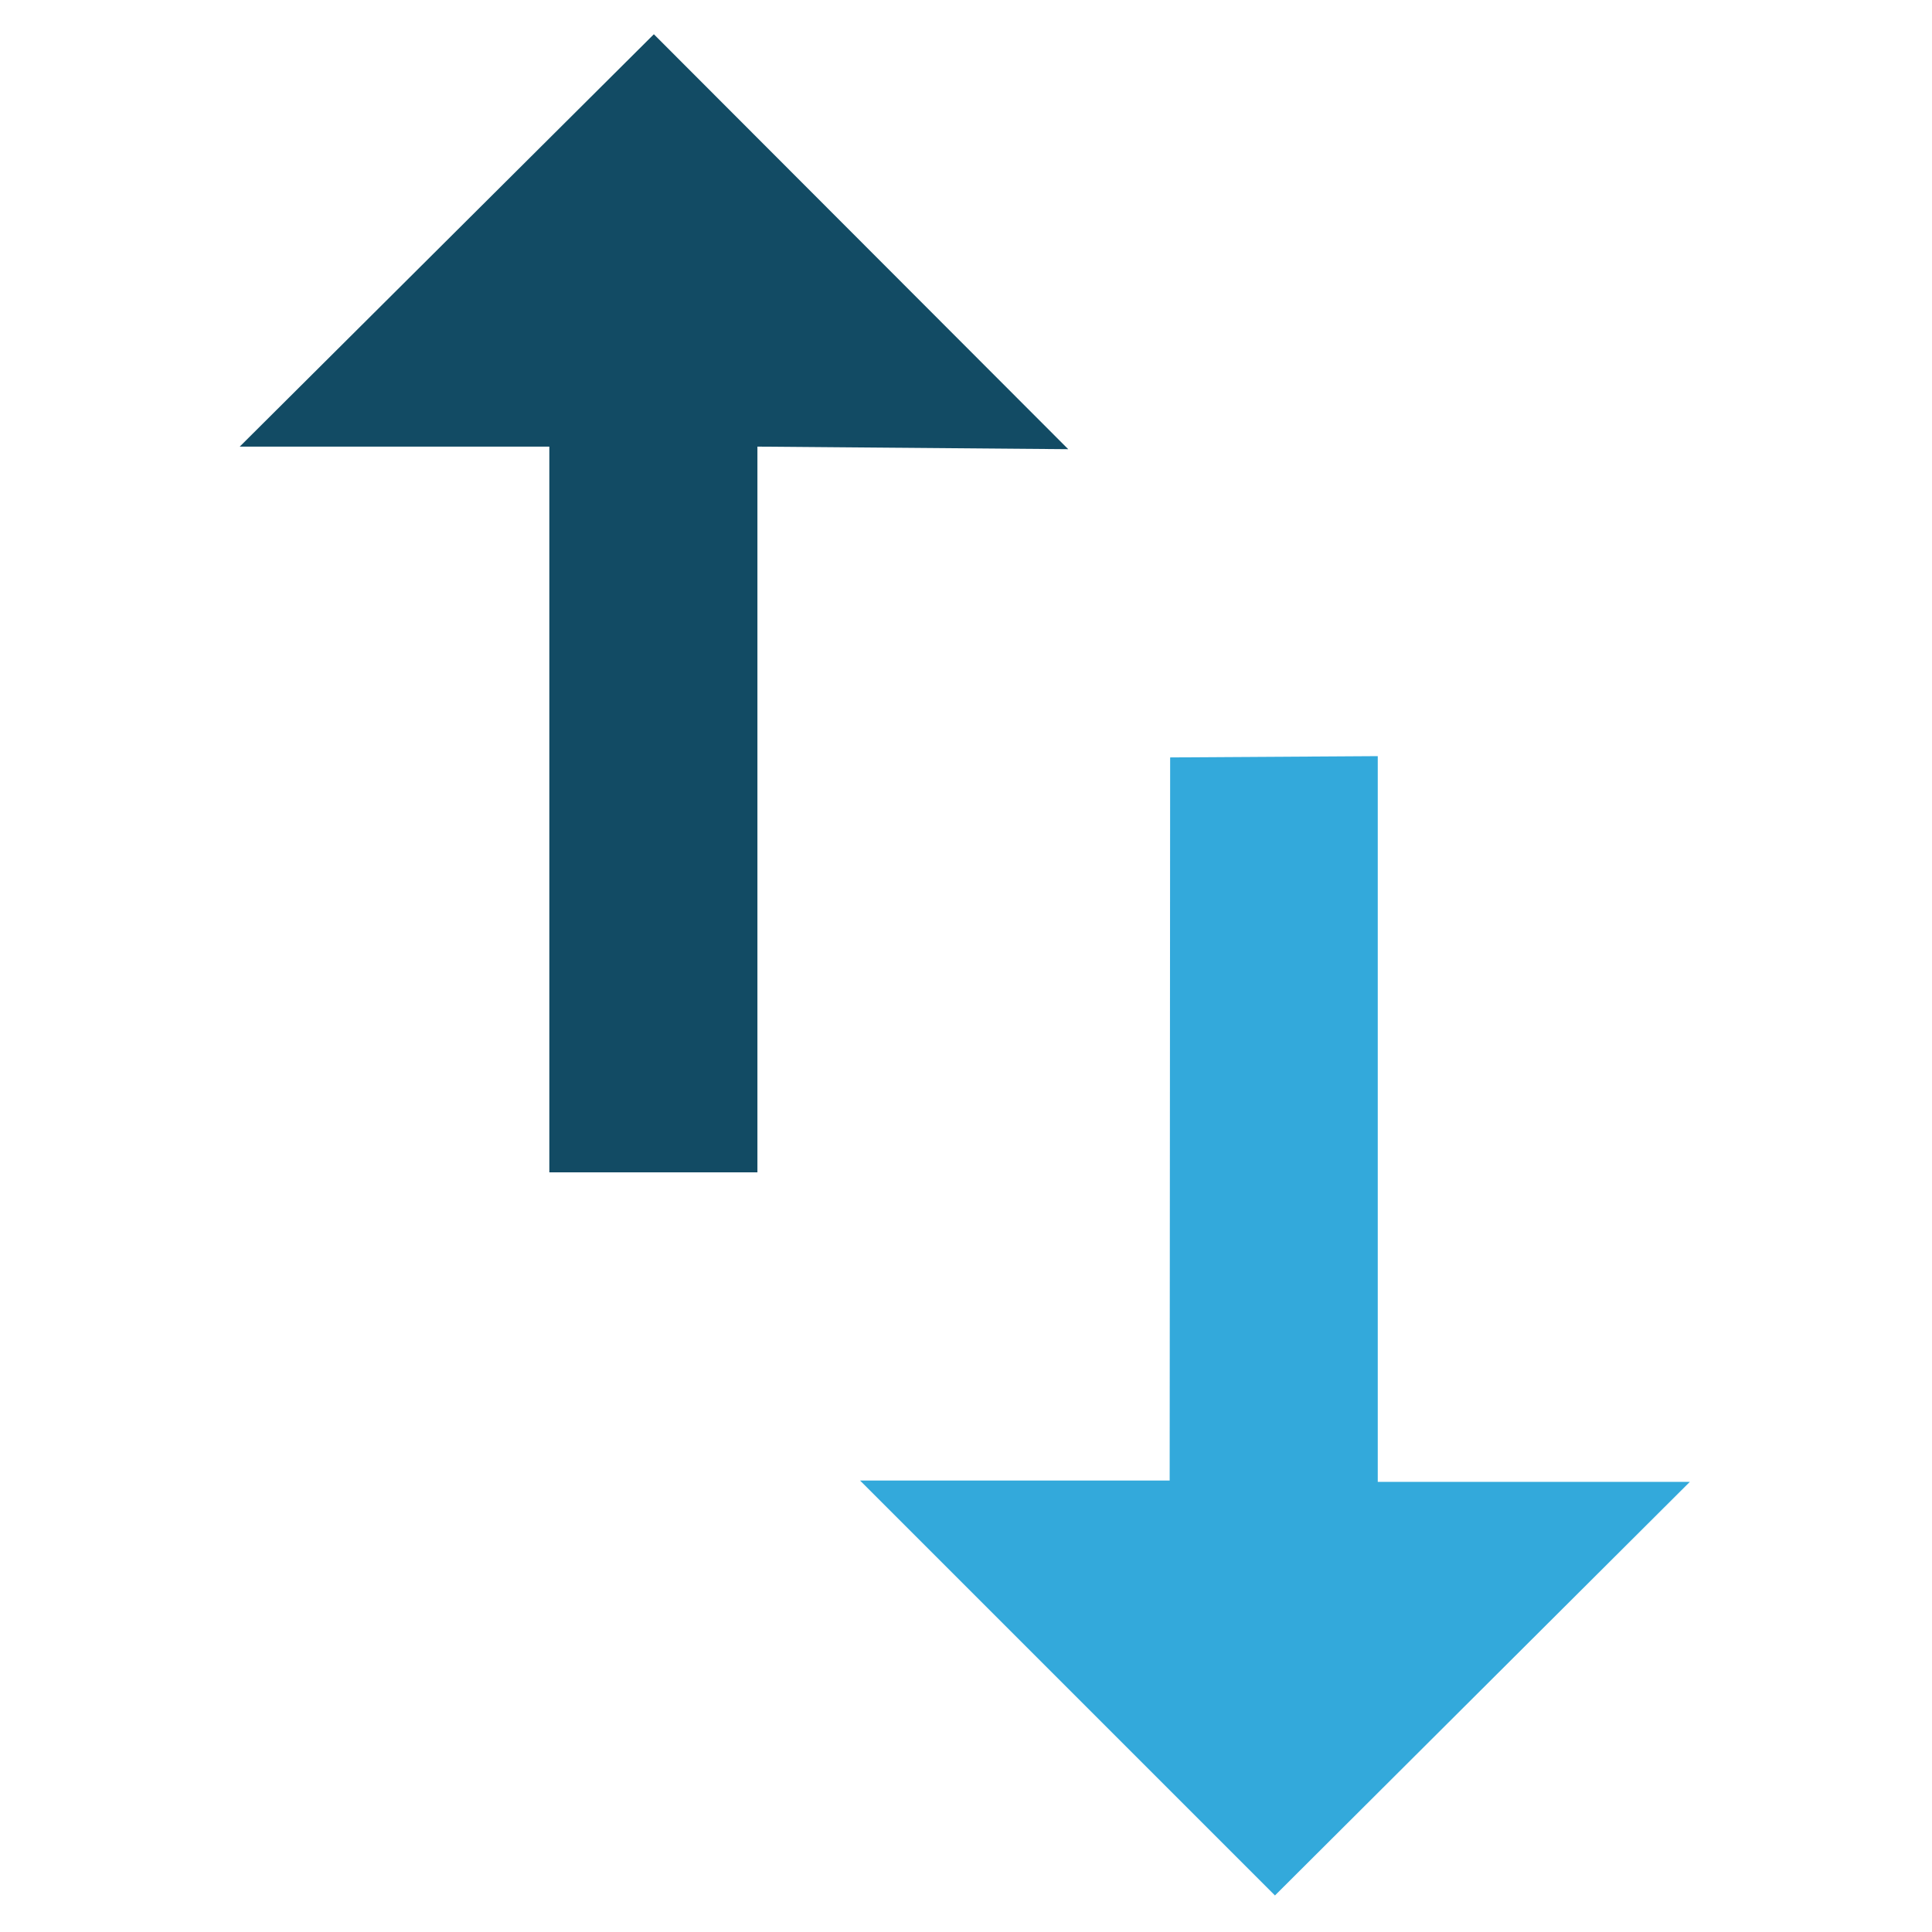 <svg height="24" viewBox="0 0 24 24" width="24" xmlns="http://www.w3.org/2000/svg">
  <path d="m8.123,0.426l5.147,5.154l-3.861,-0.032l0,9.015l-2.585,0l0,-9.015l-3.846,0l5.144,-5.122z" fill="#124b64"/>
  <path d="m14.537,9.409l2.578,-0.016l0,9.015l3.877,0l-5.154,5.138l-5.154,-5.154l3.846,0l0.006,-8.983z" fill="#33a9db"/>
</svg>
